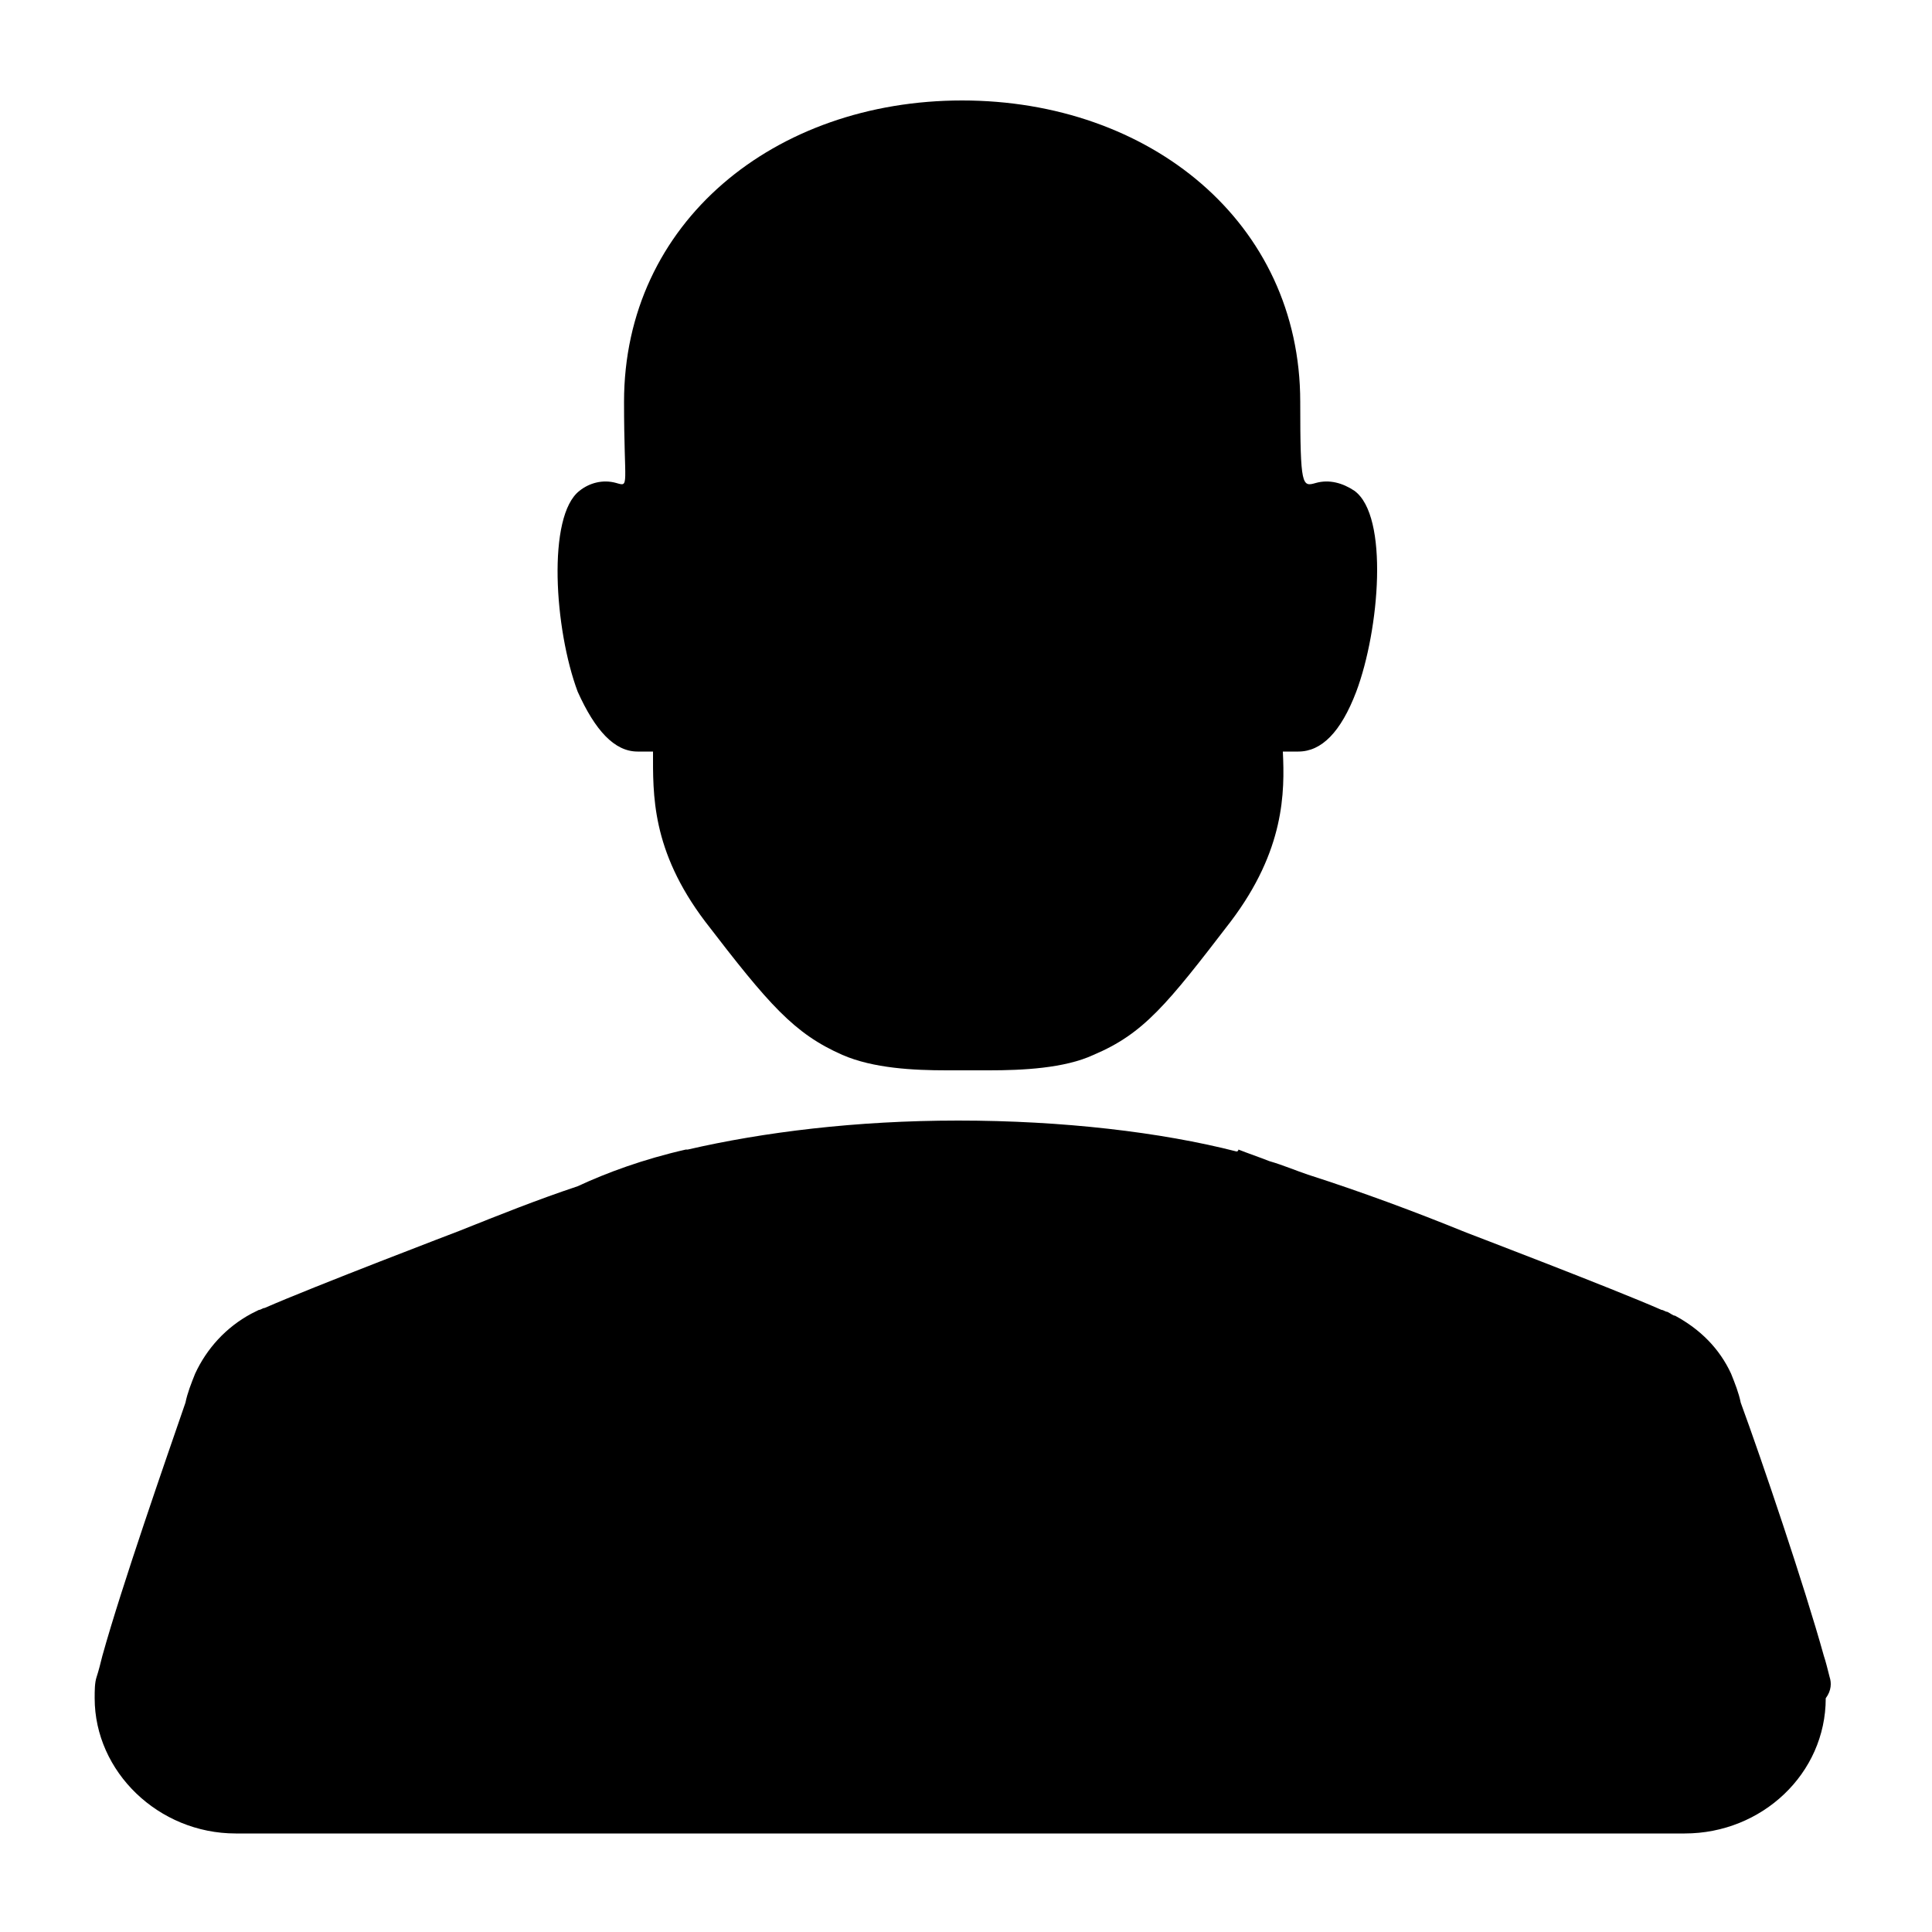 <svg xmlns="http://www.w3.org/2000/svg" viewBox="0 0 100 100"><path class="st0" d="M94.7 86.8c-.1-.4-.2-.8-.3-1.1-1-3.6-3.2-10.1-4.3-13.1-.1-.5-.3-1-.5-1.5-.6-1.3-1.6-2.3-2.9-3-.1 0-.2-.1-.4-.2-.1 0-.2-.1-.3-.1-2.5-1.1-10.1-4-10.1-4-2.7-1.1-5.4-2.1-8.2-3-.6-.2-1.3-.5-2-.7-.5-.2-1.1-.4-1.6-.6 0 0 0 .1-.1.1-3.9-1-9-1.6-14.4-1.6-5.3 0-10.1.6-14 1.5h-.1c-2.2.5-4.1 1.2-5.6 1.9-2.1.7-4.1 1.5-6.1 2.3 0 0-7.6 2.9-10.1 4-.1 0-.2.1-.3.1l-.4.2c-1.3.7-2.3 1.8-2.9 3.1-.2.5-.4 1-.5 1.5-1 2.9-3.3 9.5-4.3 13.1-.1.4-.2.8-.3 1.1-.1.3-.1.7-.1 1.1 0 3.8 3.3 7 7.3 7h75c4 0 7.3-3.1 7.3-7 .3-.4.3-.8.2-1.1zM33 38.9h.8c0 2.2-.1 5.1 2.7 8.8 3.3 4.3 4.6 5.8 7.1 6.9 1.6.7 3.7.8 5.4.8h2.2c1.7 0 3.9-.1 5.4-.8 2.6-1.1 3.8-2.6 7.1-6.9 2.8-3.7 2.8-6.7 2.7-8.8h.8c1.2 0 2.2-1 3-3.1 1.2-3.2 1.7-9.1-.1-10.4-.6-.4-1.3-.6-2-.4-.7.2-.8.2-.8-4.2 0-9.3-7.8-15.6-17.5-15.6s-17.5 6.3-17.5 15.6c0 4.4.3 4.4-.4 4.2-.7-.2-1.4 0-1.9.4-1.7 1.3-1.3 7.2-.1 10.4.9 2 1.9 3.1 3.1 3.1z"/></svg>